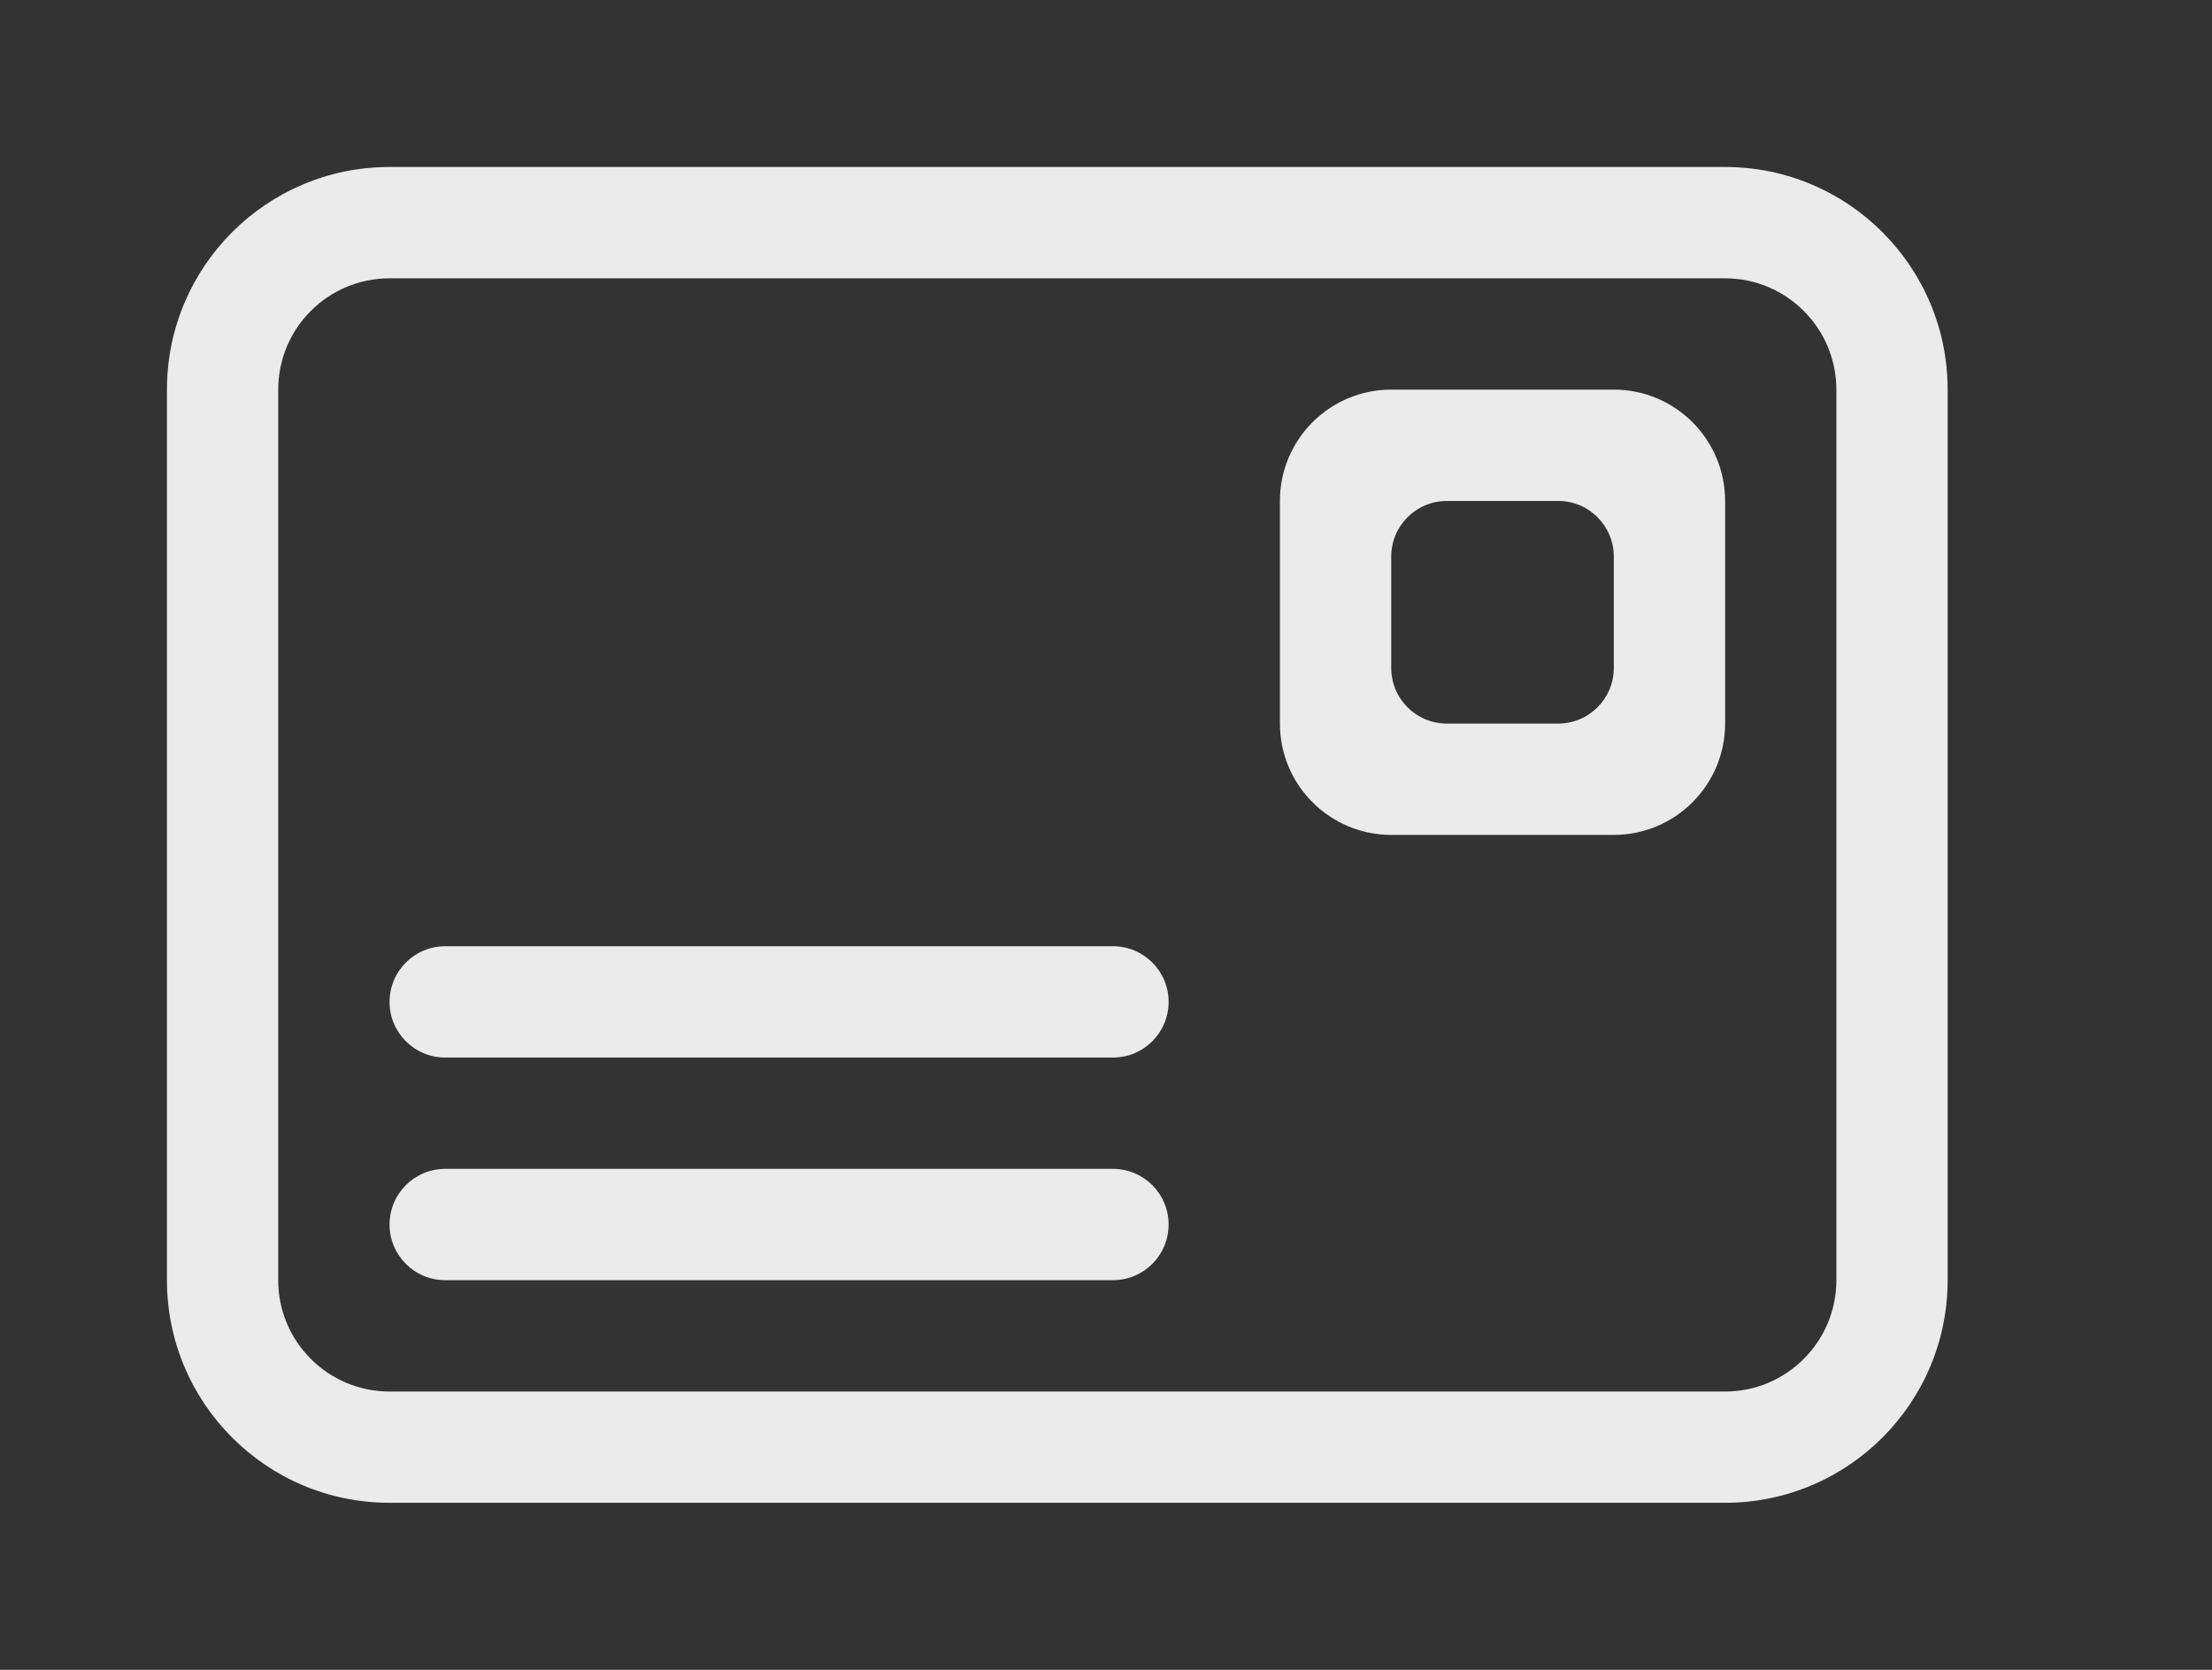 <!-- Generated by IcoMoon.io -->
<svg version="1.1" xmlns="http://www.w3.org/2000/svg" width="53" height="40" viewBox="0 0 53 40">
<rect x="0" y="0" width="53" height="40" fill="#333333" stroke="none"/>
<title>bm-envelope1</title>
<path fill="#ebebeb" d="M38.667 16c0 0.737-0.596 1.333-1.333 1.333h-2.667c-0.737 0-1.333-0.596-1.333-1.333v-2.667c0-0.736 0.596-1.333 1.333-1.333h2.667c0.737 0 1.333 0.597 1.333 1.333v2.667zM38.667 9.333h-5.333c-1.472 0-2.667 1.195-2.667 2.667v5.333c0 1.472 1.195 2.667 2.667 2.667h5.333c1.472 0 2.667-1.195 2.667-2.667v-5.333c0-1.472-1.195-2.667-2.667-2.667v0zM44 30.667c0 1.472-1.195 2.667-2.667 2.667h-32c-1.472 0-2.667-1.195-2.667-2.667v-21.333c0-1.472 1.195-2.667 2.667-2.667h32c1.472 0 2.667 1.195 2.667 2.667v21.333zM41.333 4h-32c-2.945 0-5.333 2.388-5.333 5.333v21.333c0 2.945 2.388 5.333 5.333 5.333h32c2.945 0 5.333-2.388 5.333-5.333v-21.333c0-2.945-2.388-5.333-5.333-5.333v0zM26.667 28h-16c-0.737 0-1.333 0.596-1.333 1.333s0.596 1.333 1.333 1.333h16c0.737 0 1.333-0.596 1.333-1.333s-0.596-1.333-1.333-1.333v0zM26.667 22.667h-16c-0.737 0-1.333 0.597-1.333 1.333 0 0.737 0.596 1.333 1.333 1.333h16c0.737 0 1.333-0.596 1.333-1.333 0-0.736-0.596-1.333-1.333-1.333v0z"></path>
</svg>
